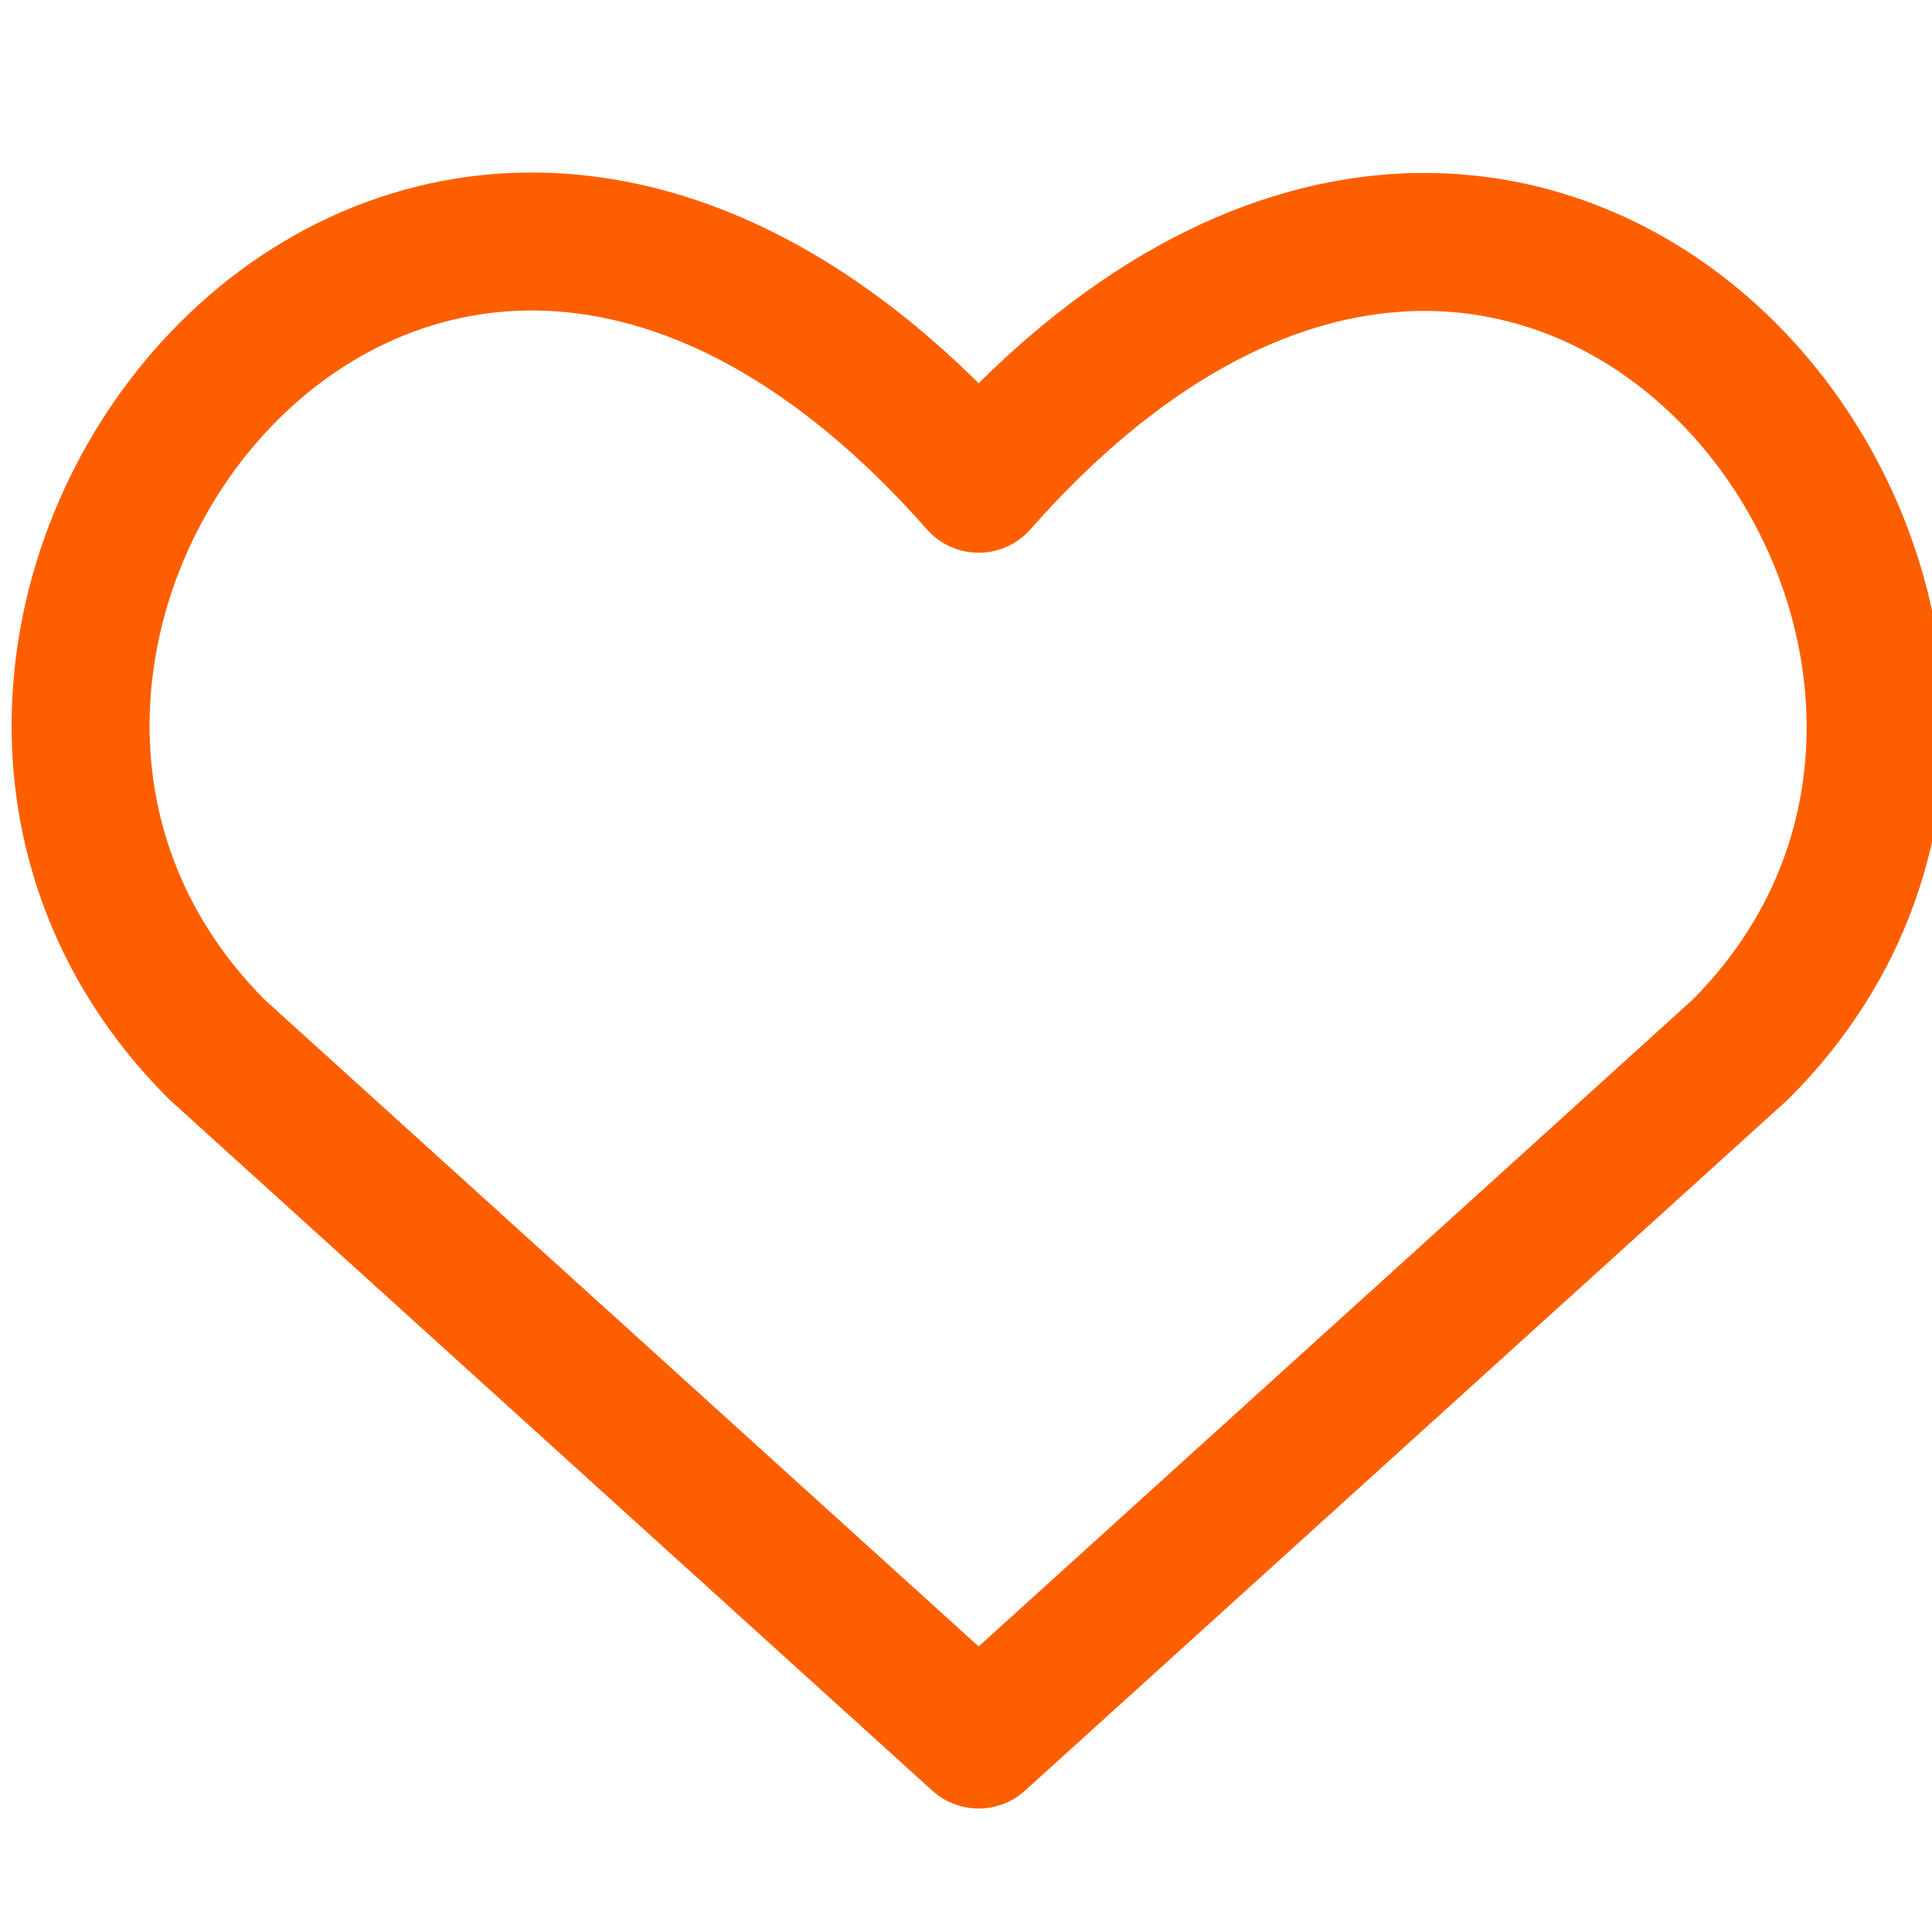<svg width="24" height="24" viewBox="0 0 24 24" fill="none" xmlns="http://www.w3.org/2000/svg">
<g clip-path="url(#clip0_70_316)">
<path d="M12.157 21.609L2.694 13.037C-2.448 7.895 5.112 -1.98 12.157 6.009C19.203 -1.98 26.729 7.929 21.62 13.037L12.157 21.609Z" stroke="#FD5F00" stroke-width="1.714" stroke-linecap="round" stroke-linejoin="round"/>
</g>
<defs>
<clipPath id="clip0_70_316">
<rect width="24" height="24" fill="white" transform="translate(0.001)"/>
</clipPath>
</defs>
</svg>
